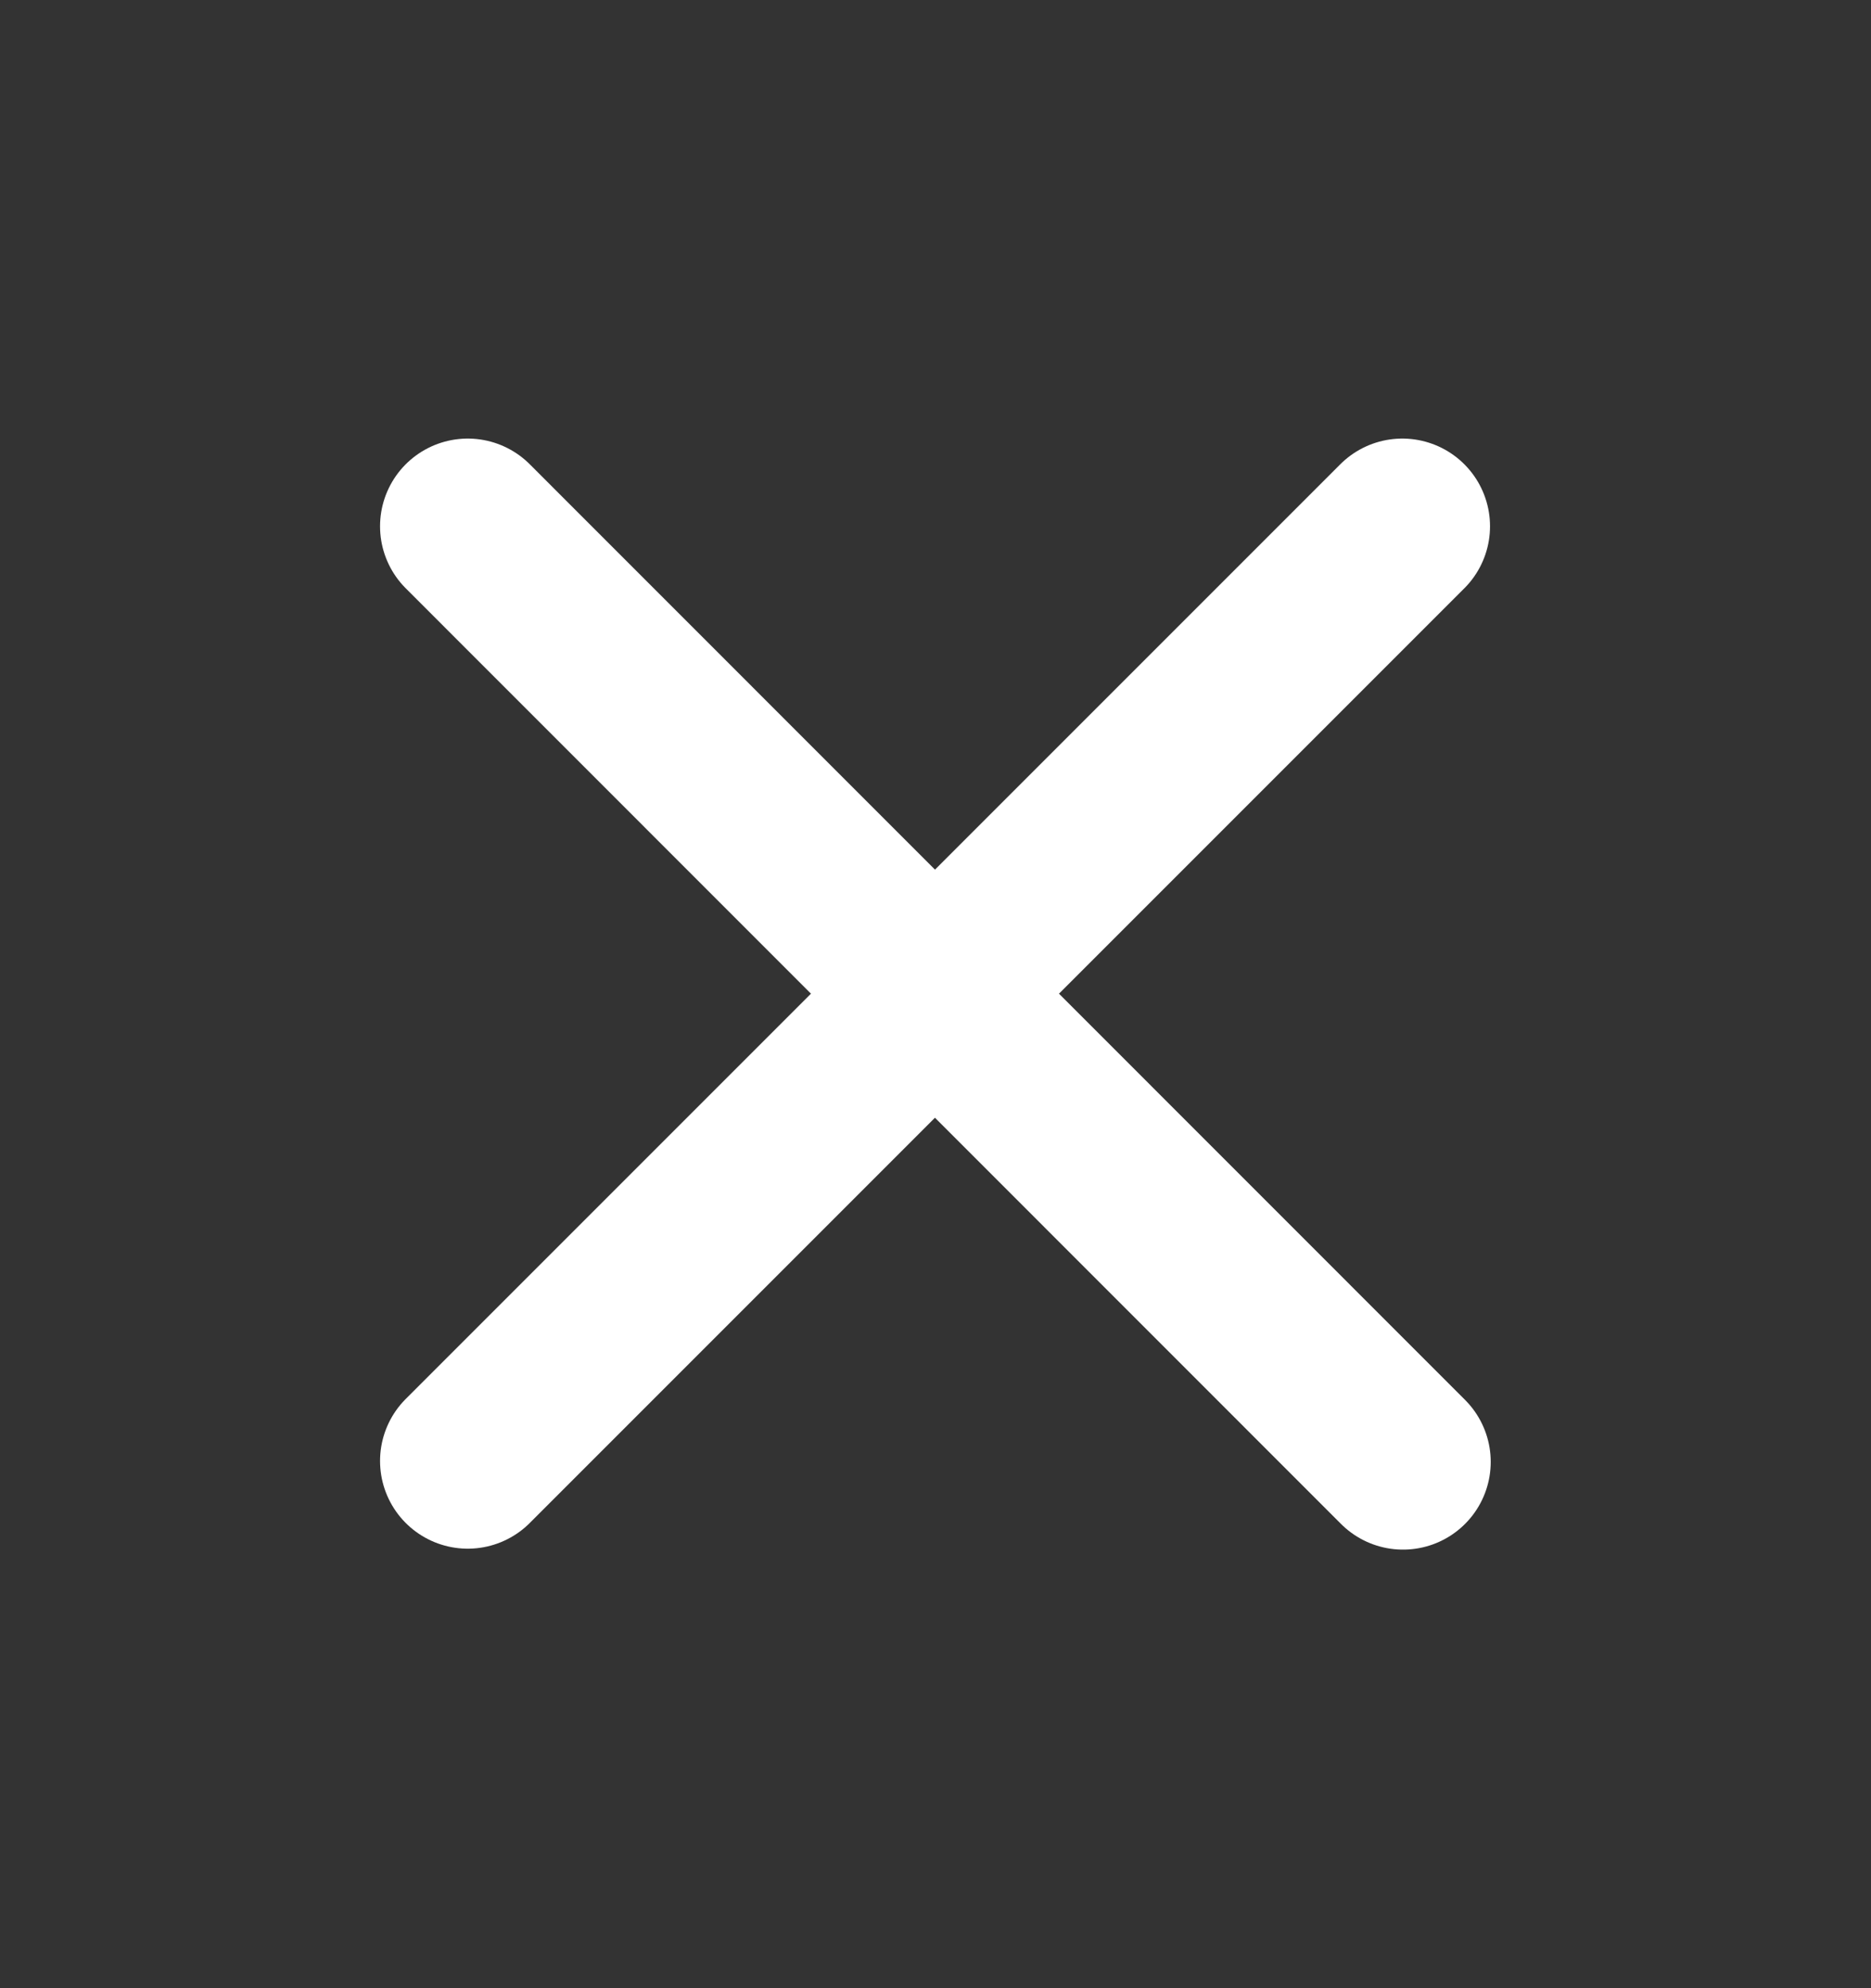 <svg width="16" height="17" viewBox="0 0 16 17" fill="none" xmlns="http://www.w3.org/2000/svg">
<rect x="0" y="0" width="16" height="17" fill="#333333" stroke="none"/>
<path d="M11.992 4.5L4 12.492" stroke="white" stroke-width="1.5" stroke-linecap="round" stroke-linejoin="round"/>
<path d="M11.998 12.5L4 4.5" stroke="white" stroke-width="1.5" stroke-linecap="round" stroke-linejoin="round"/>
</svg>

